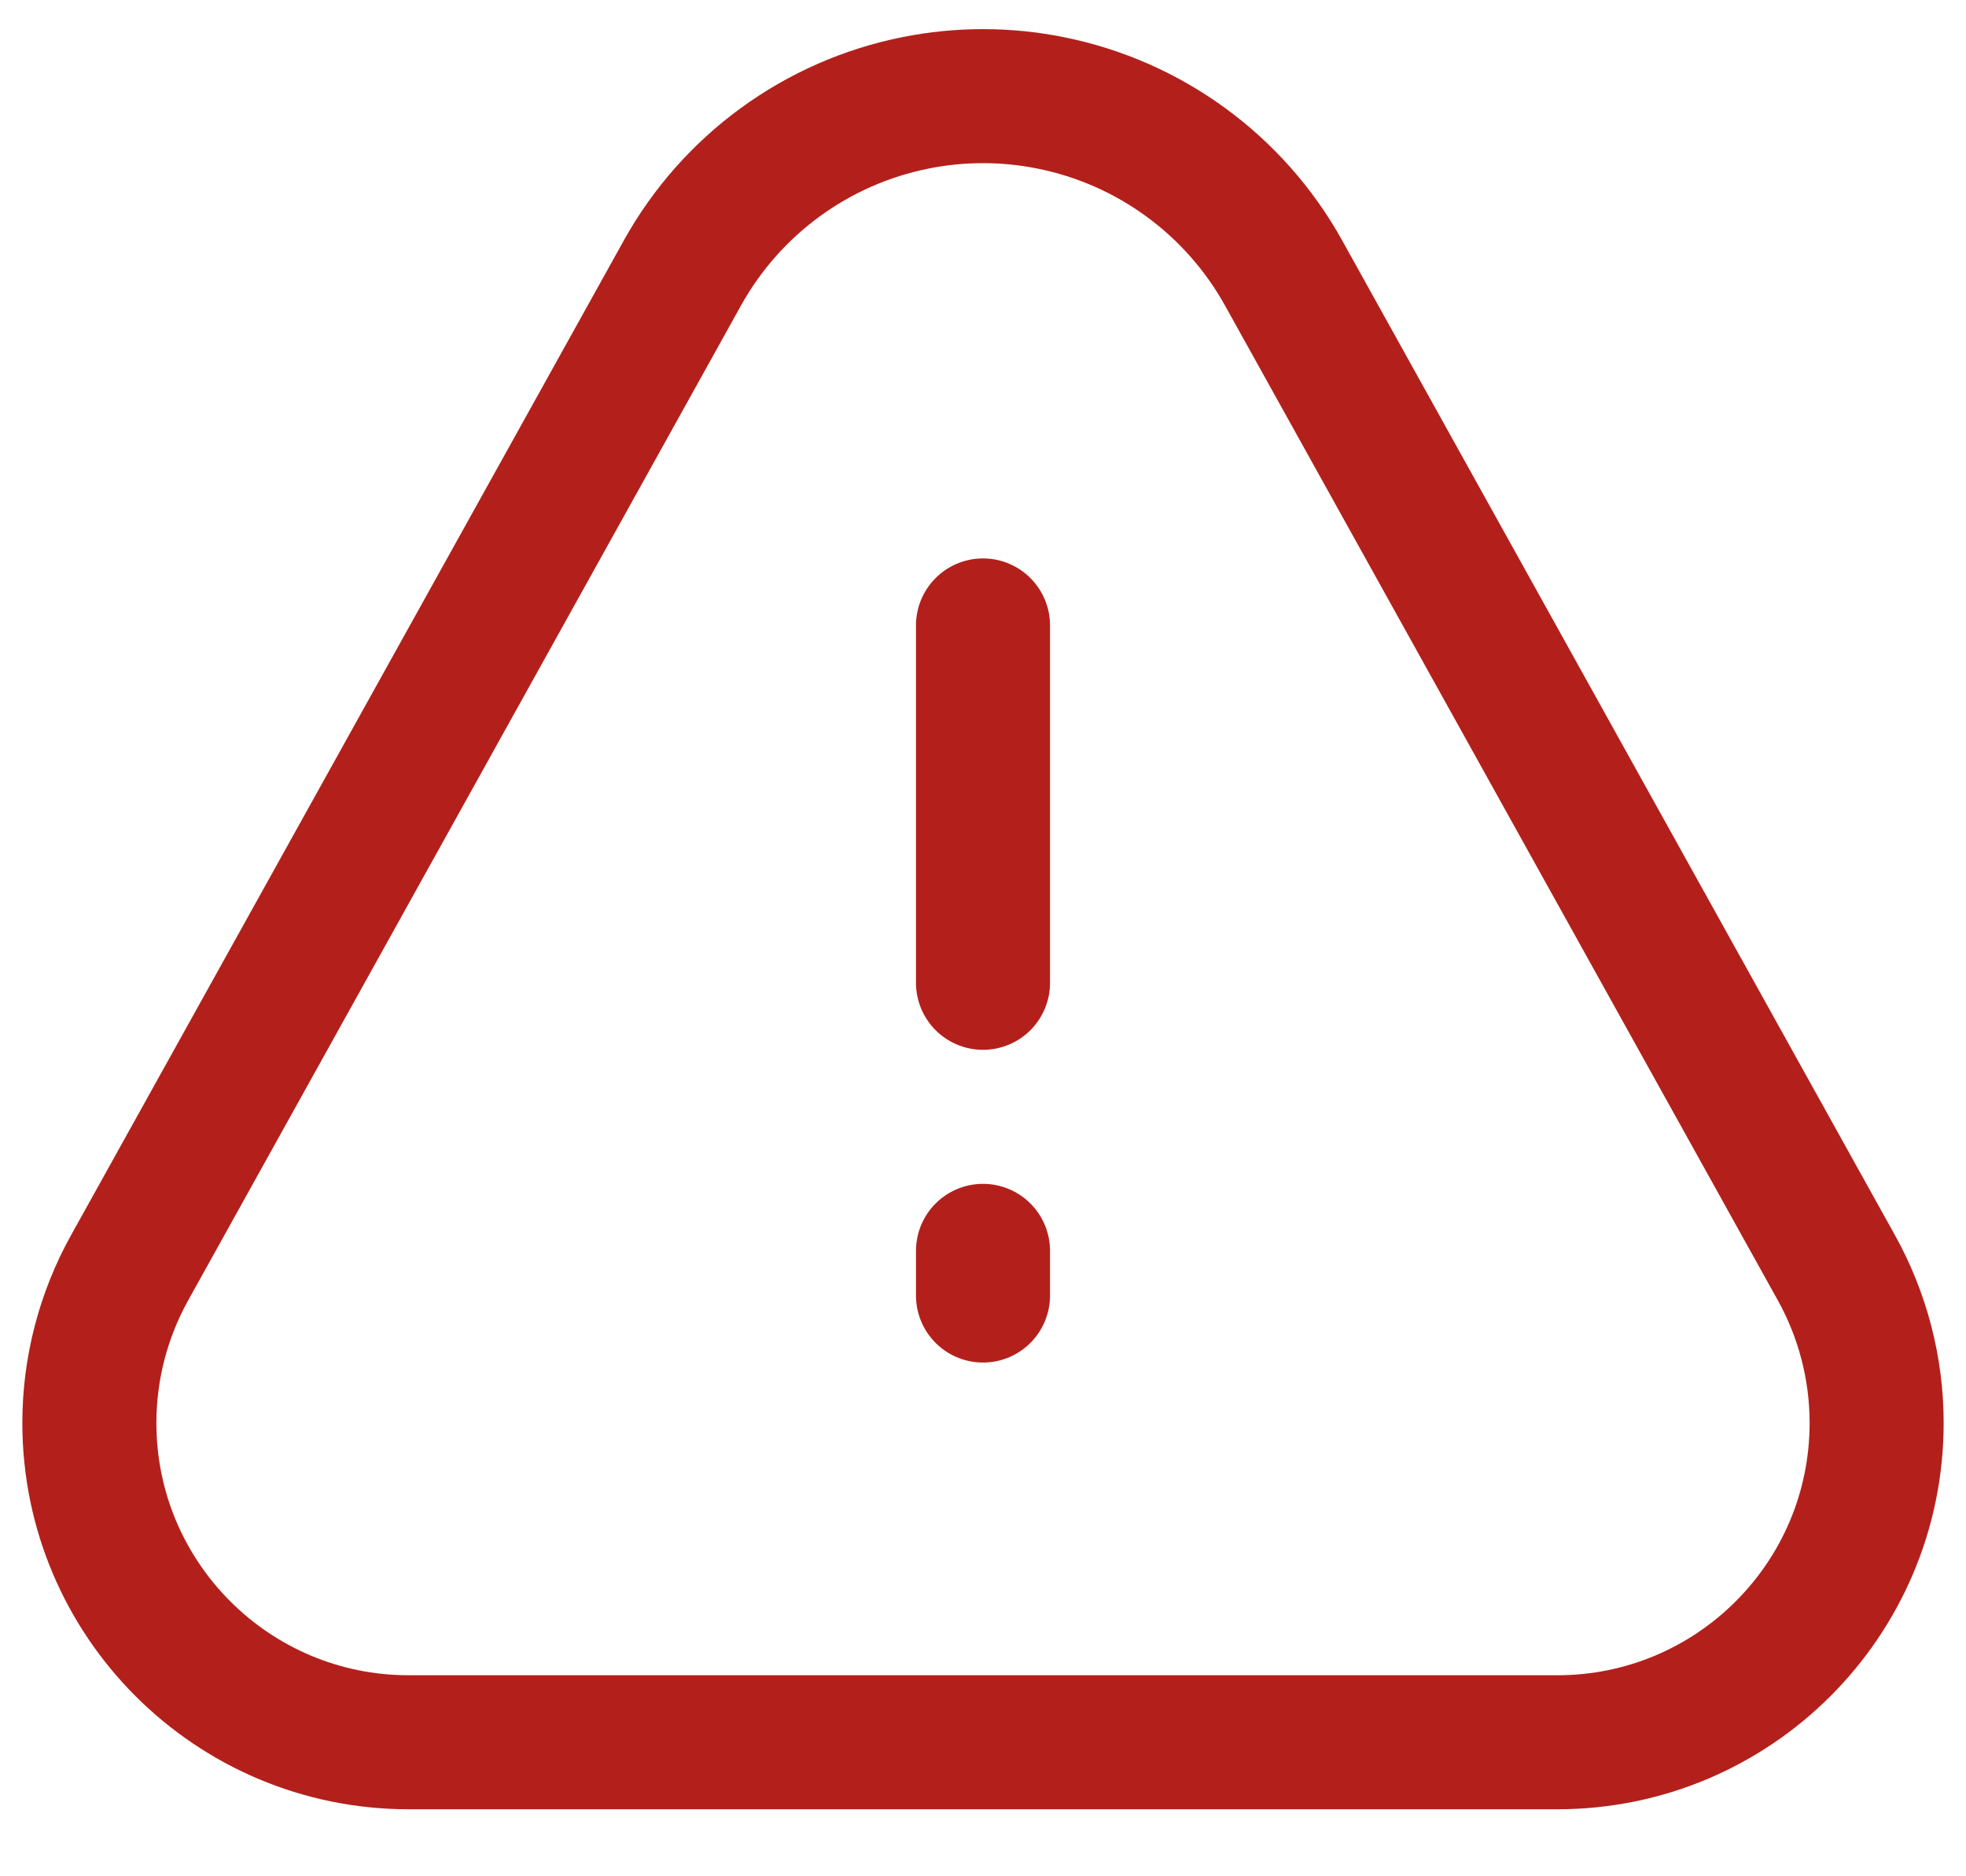 <svg width="22" height="21" viewBox="0 0 22 21" fill="none" xmlns="http://www.w3.org/2000/svg">
<path d="M1 15.926C1 15.319 1.155 14.721 1.45 14.19L7.636 3.056C8.184 2.069 9.138 1.372 10.245 1.151V1.151C10.743 1.051 11.257 1.051 11.755 1.151V1.151C12.862 1.372 13.816 2.069 14.364 3.056L20.55 14.19C20.845 14.721 21 15.319 21 15.926V15.926C21 17.9 19.4 19.5 17.426 19.5H4.574C2.6 19.5 1 17.9 1 15.926V15.926Z" stroke="#B3201B" stroke-width="1.5"/>
<path d="M11 7L11 11" stroke="#B3201B" stroke-width="1.5" stroke-linecap="round" stroke-linejoin="round"/>
<path d="M11 14L11 14.5" stroke="#B3201B" stroke-width="1.5" stroke-linecap="round" stroke-linejoin="round"/>
</svg>
